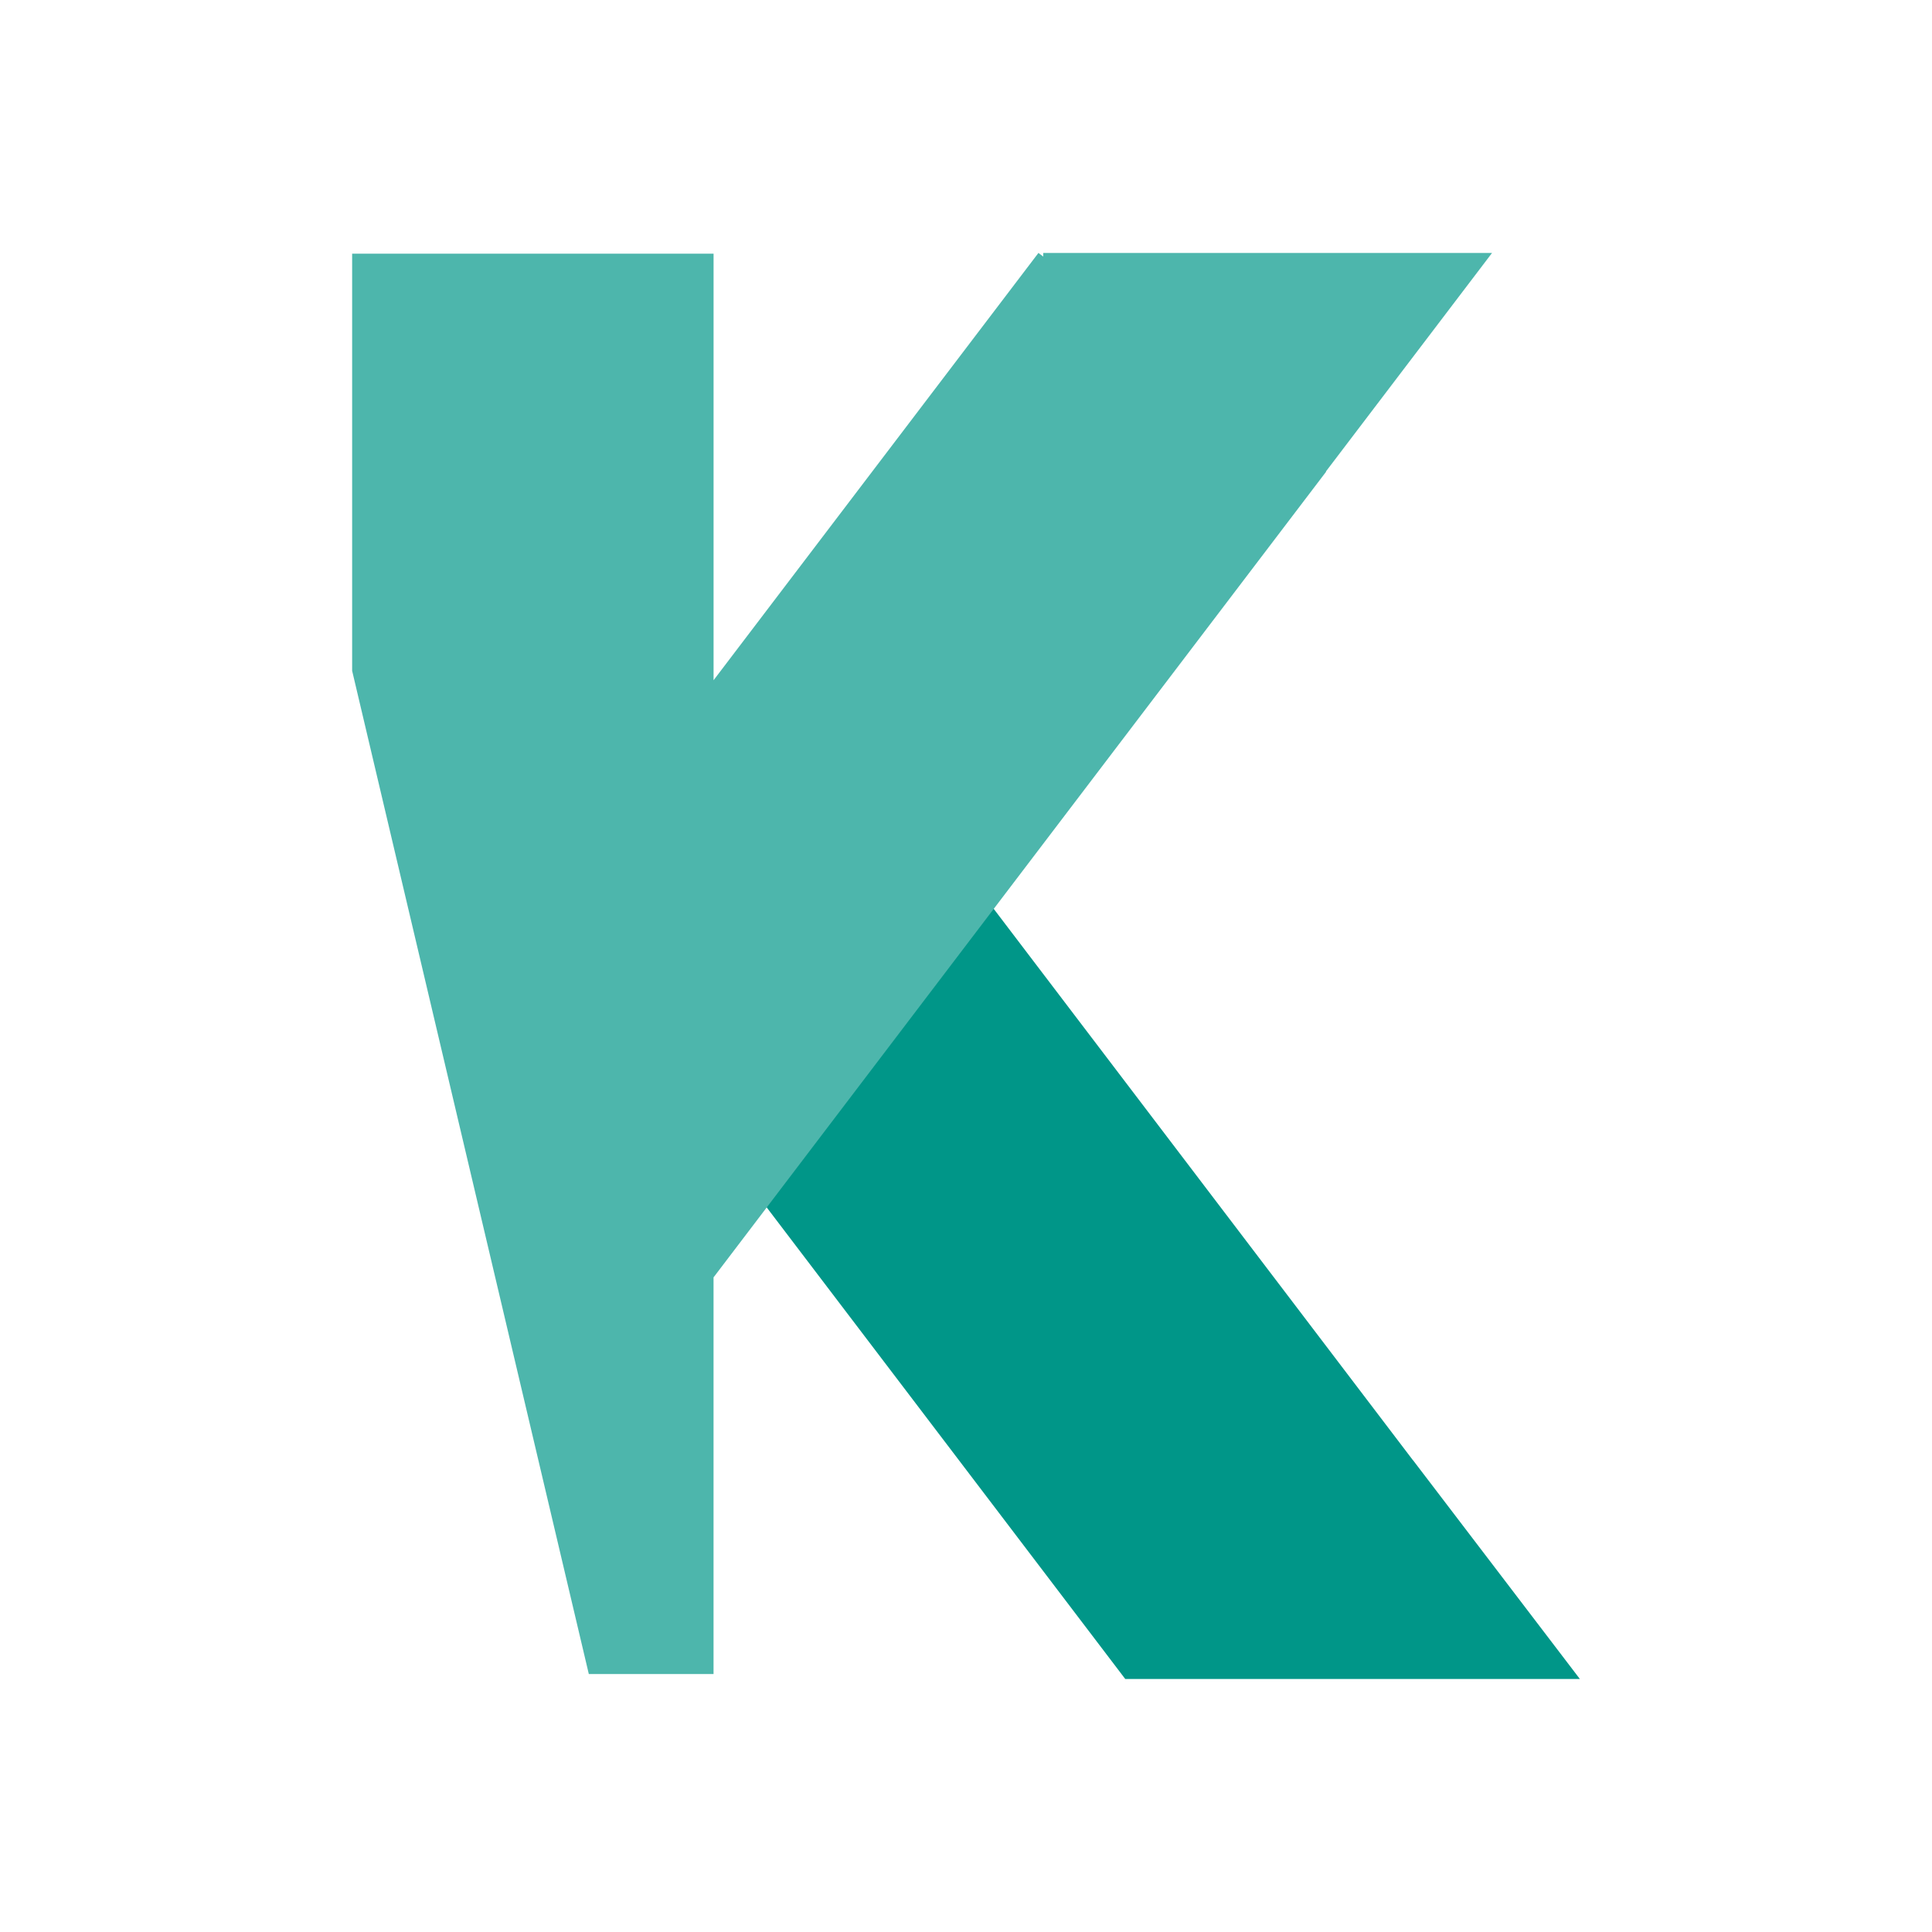 <svg xmlns="http://www.w3.org/2000/svg" xmlns:xlink="http://www.w3.org/1999/xlink" width="64" height="64" viewBox="0 0 64 64"><path fill="#009688" d="m37.275 55.618l-20.29-26.686l9.53-7.247l20.29 26.686h.003l5.527 7.247z"/><path fill="#4DB6AC" d="M34.4 8.378L23.638 22.533V8.403H11.665V22.22l7.84 33.234h4.132V42.308l.003.003l20.29-26.686l-.008-.006l5.504-7.24H34.558v.12z"/></svg>